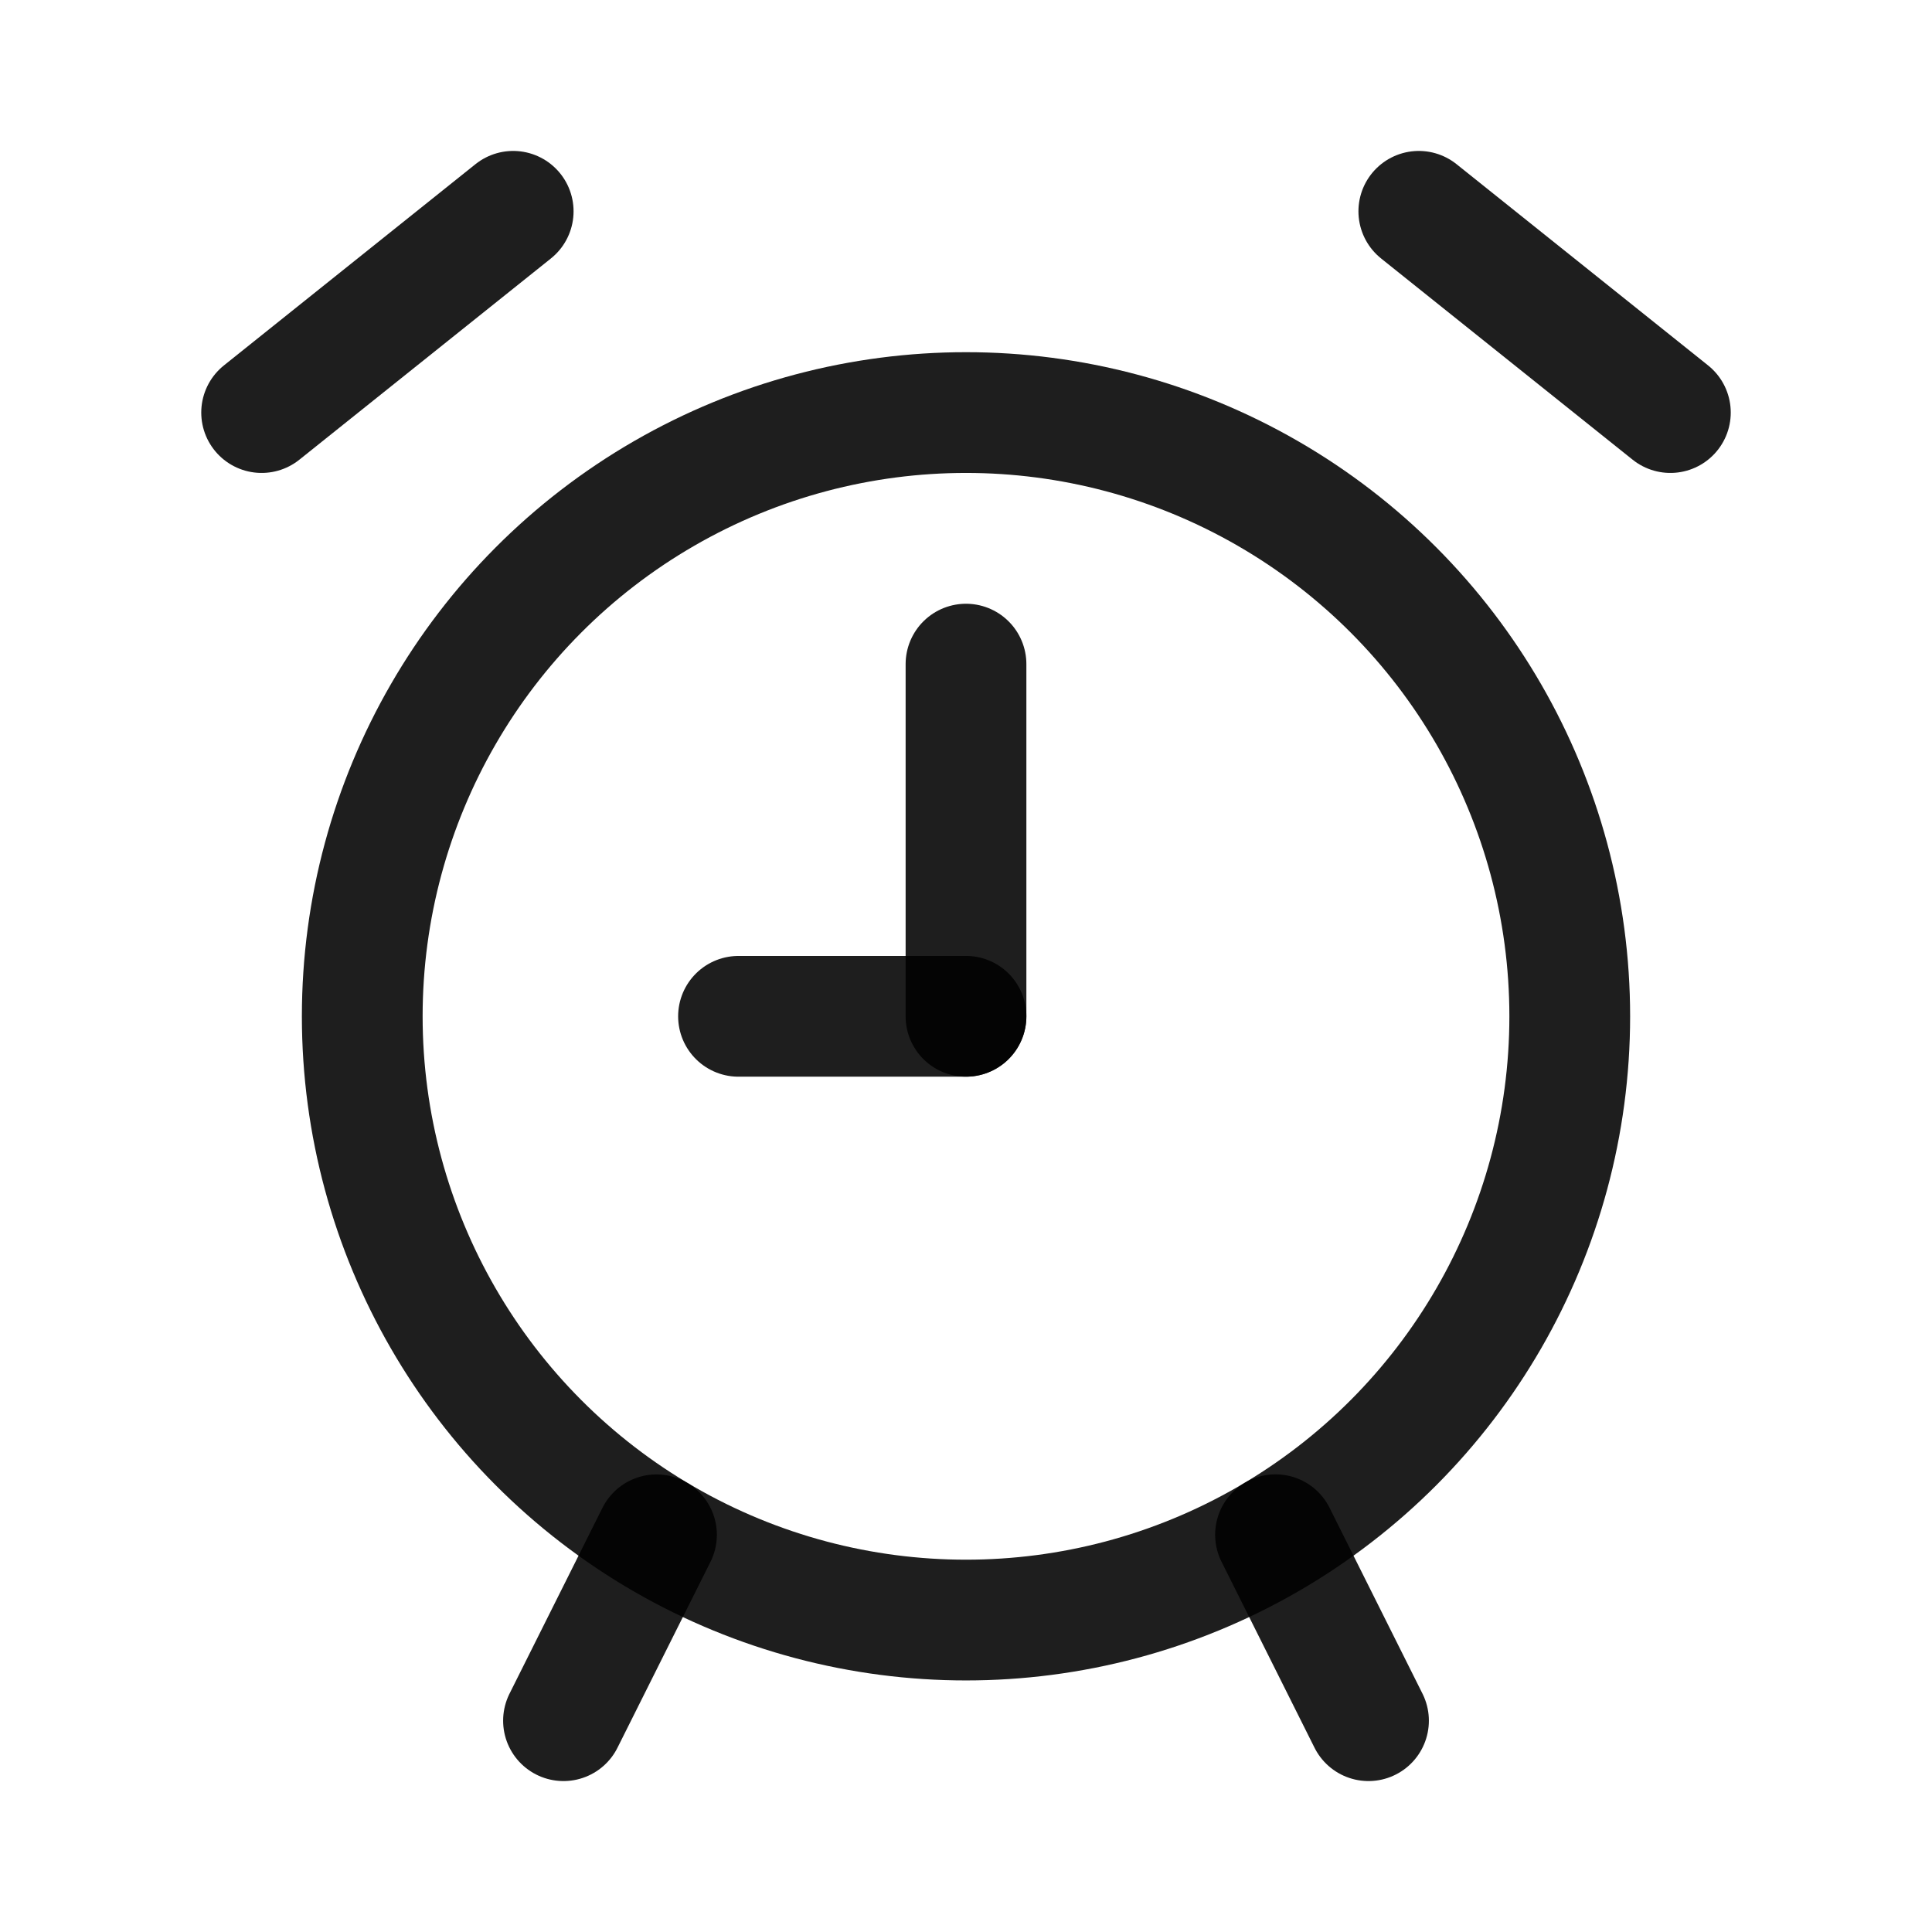 <?xml version="1.0" encoding="UTF-8"?>
<svg width="24px" height="24px" viewBox="0 0 24 24" version="1.1" xmlns="http://www.w3.org/2000/svg" xmlns:xlink="http://www.w3.org/1999/xlink">
    <!-- Generator: Sketch 51.2 (57519) - http://www.bohemiancoding.com/sketch -->
    <title>Reminder</title>
    <desc>Created with Sketch.</desc>
    <defs></defs>
    <g id="Reminder" stroke="none" stroke-width="1" fill="none" fill-rule="evenodd" stroke-linecap="round" stroke-linejoin="round" stroke-opacity="0.88">
        <g id="alarm-clock" transform="translate(3, 2)" stroke="#000000" stroke-width="1.5">
            <circle id="Oval" cx="9" cy="10.625" r="7.5"></circle>
            <path d="M4,19.375 L5.155,17.066" id="Shape"></path>
            <path d="M9,10.625 L6.174,10.625" id="Shape"></path>
            <path d="M9,6.25 L9,10.625" id="Shape"></path>
            <path d="M0.25,3.125 L3.375,0.625" id="Shape"></path>
            <path d="M14,19.375 L12.845,17.065" id="Shape"></path>
            <path d="M17.75,3.125 L14.625,0.625" id="Shape"></path>
        </g>
    </g>
</svg>